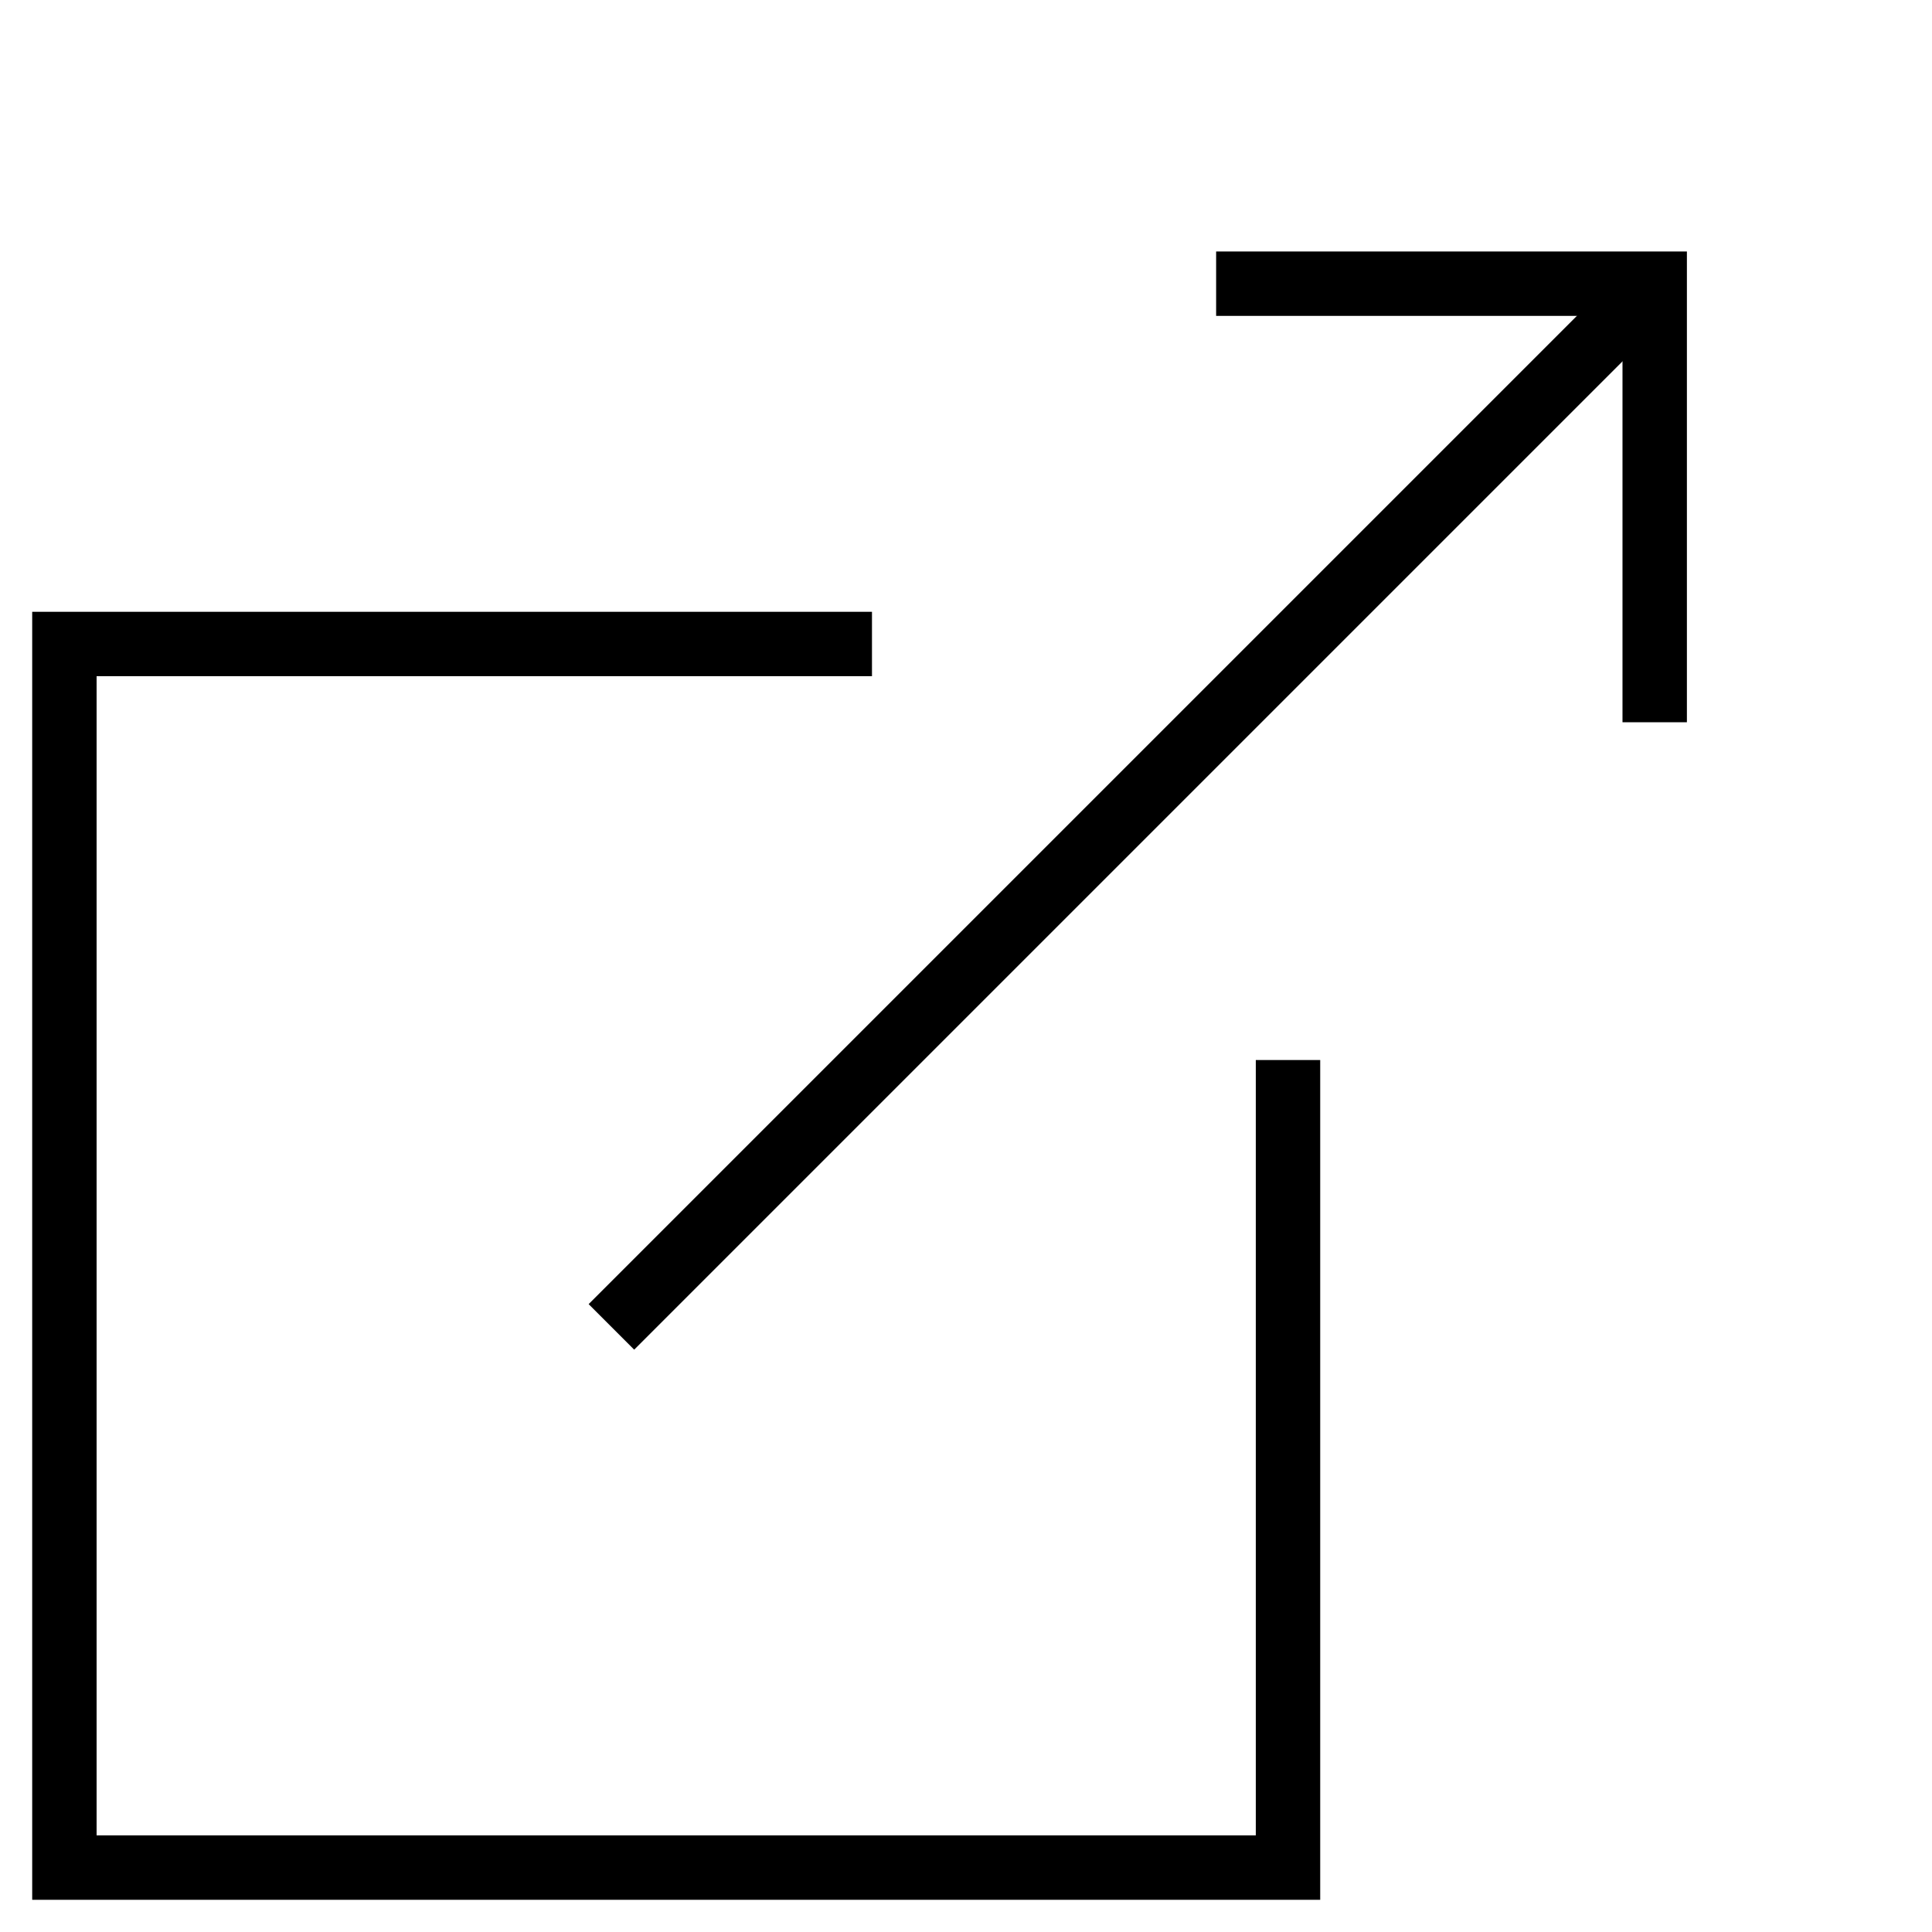 <svg width="30" height="30" viewBox="0 0 30 30" fill="none" xmlns="http://www.w3.org/2000/svg">
<path d="M25.693 4.405L9.494 20.604" stroke="black"/>
<path d="M18.884 4.405L25.694 4.405L25.694 11.215" stroke="black"/>
<path d="M13.54 10H1V29H20V16.46" stroke="black"/>
</svg>
